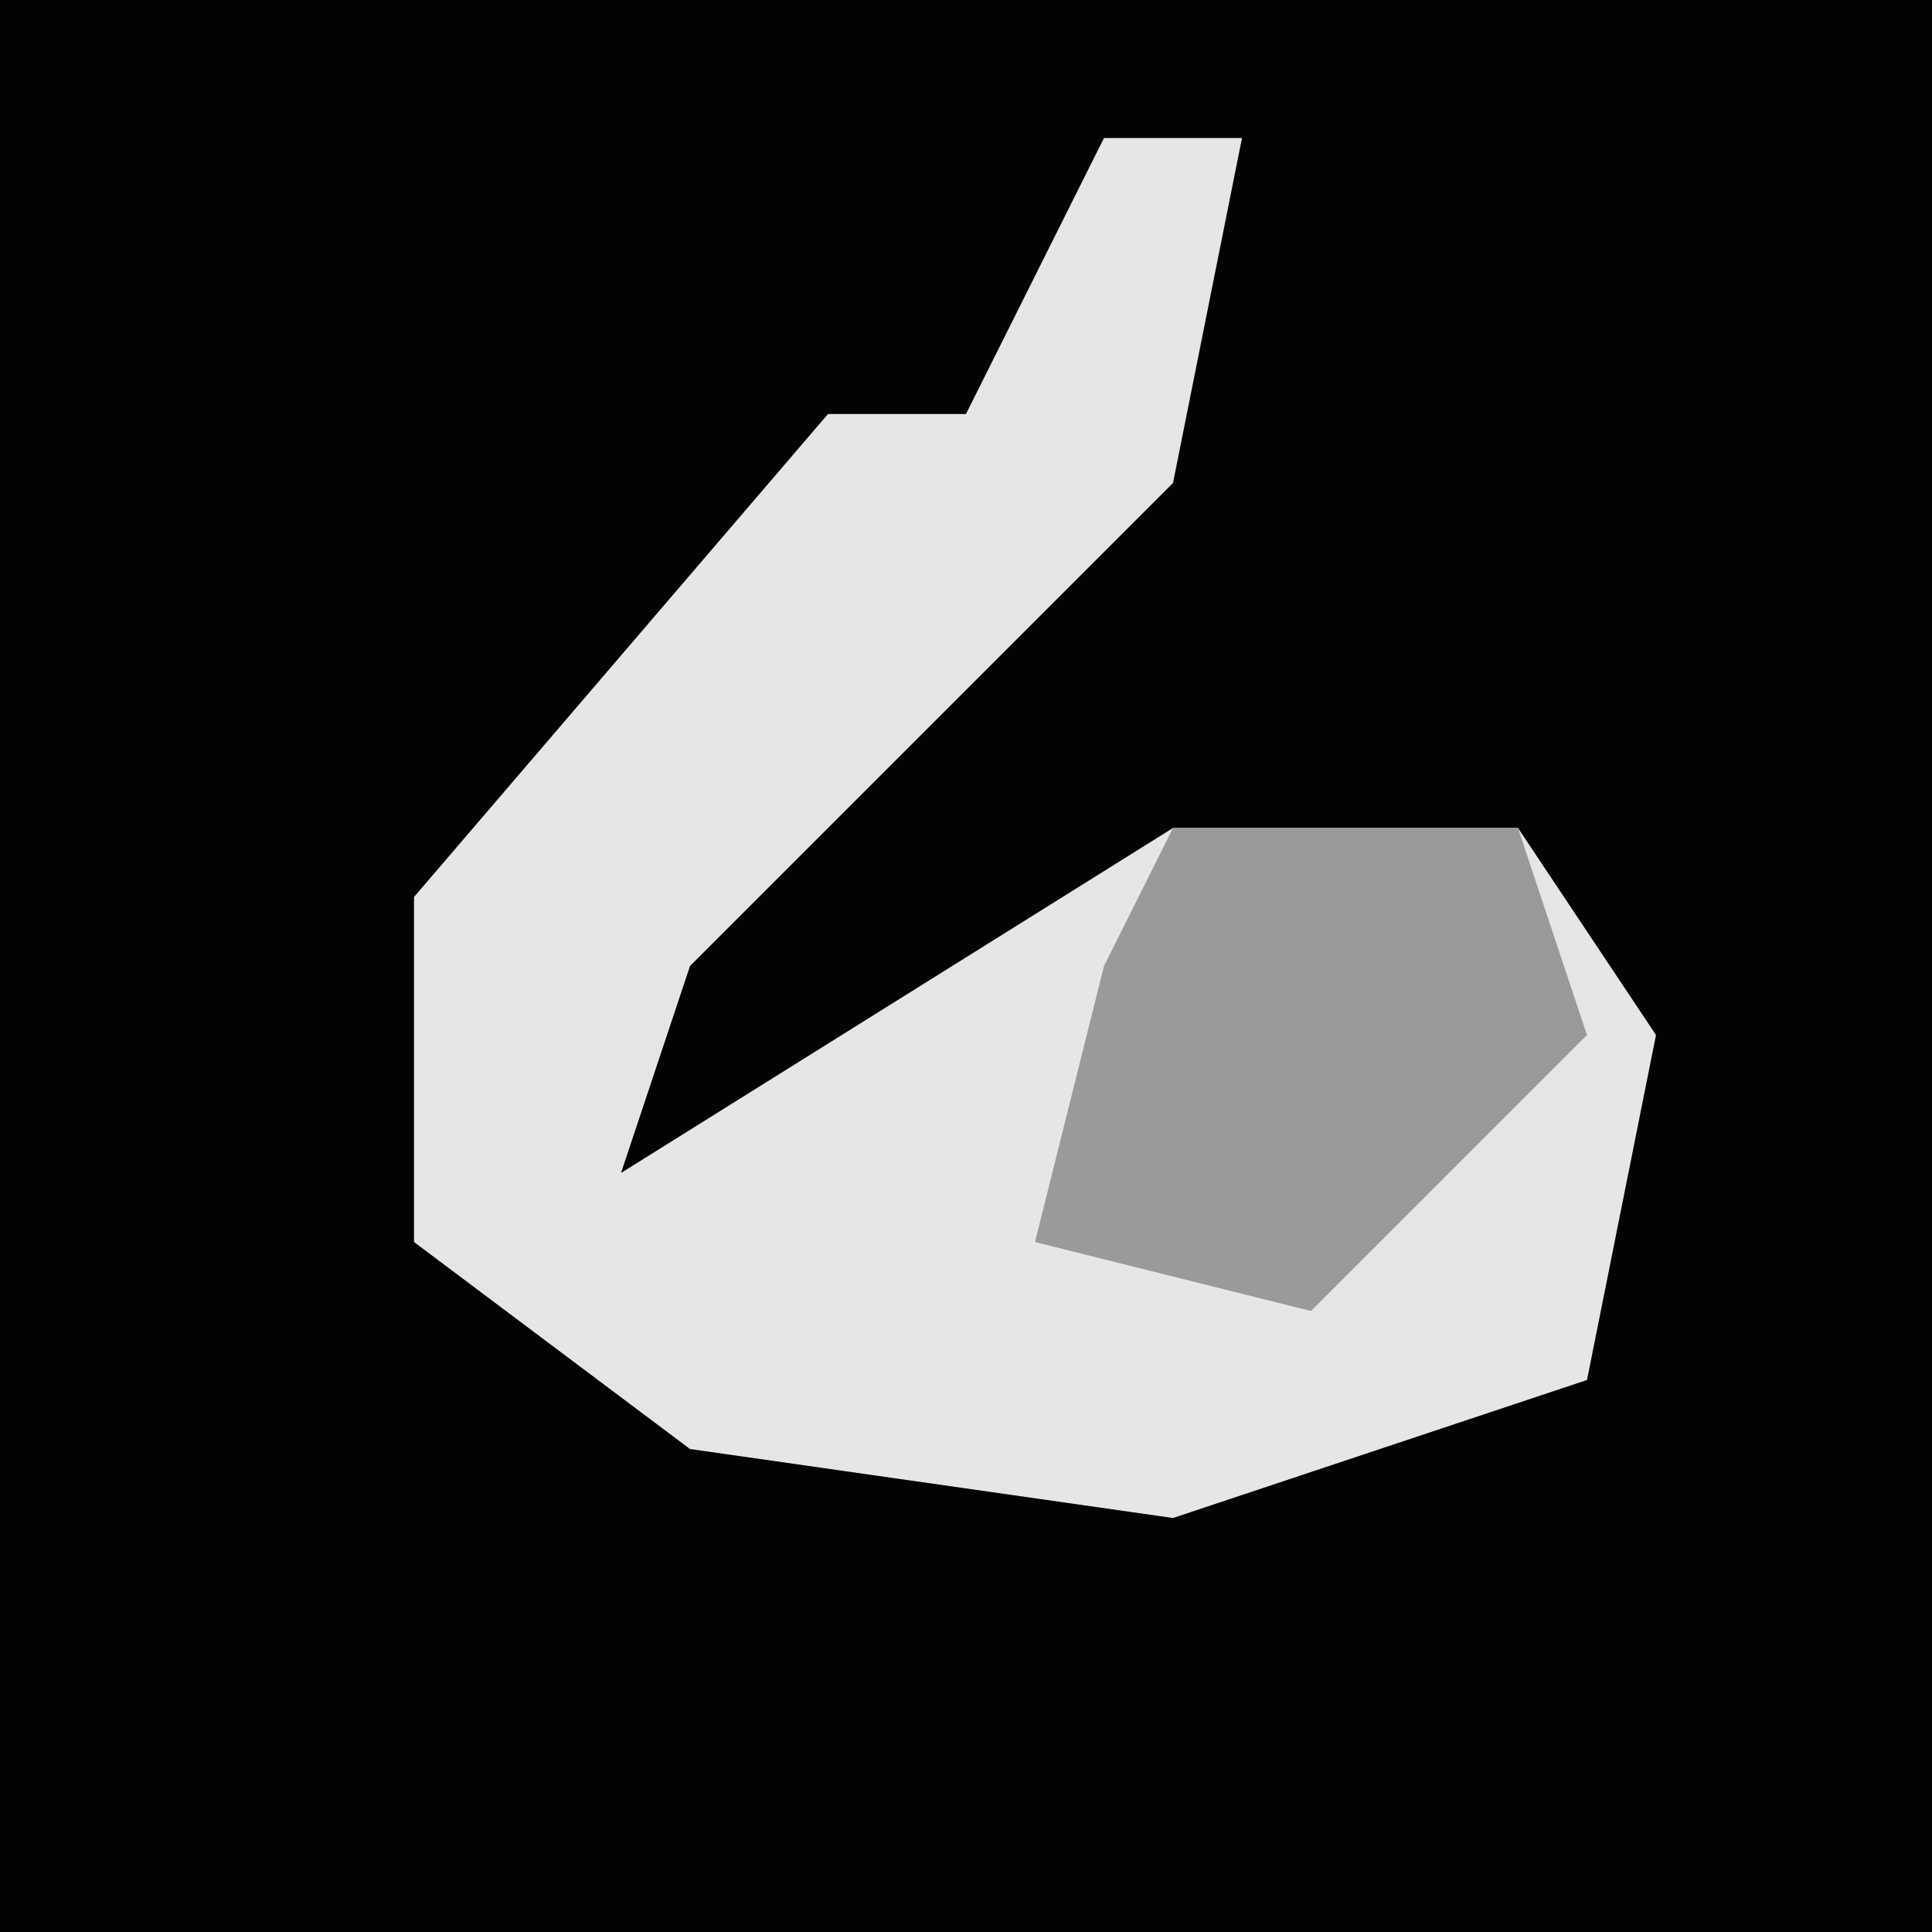 <?xml version="1.0" encoding="UTF-8"?>
<svg version="1.1" xmlns="http://www.w3.org/2000/svg" width="28" height="28">
<path d="M0,0 L28,0 L28,28 L0,28 Z " fill="#030303" transform="translate(0,0)"/>
<path d="M0,0 L2,0 L1,5 L-6,12 L-7,15 L1,10 L6,10 L8,13 L7,18 L1,20 L-6,19 L-10,16 L-10,11 L-4,4 L-2,4 Z " fill="#E6E6E6" transform="translate(16,2)"/>
<path d="M0,0 L5,0 L6,3 L2,7 L-2,6 L-1,2 Z " fill="#9A9A9A" transform="translate(17,12)"/>
</svg>
